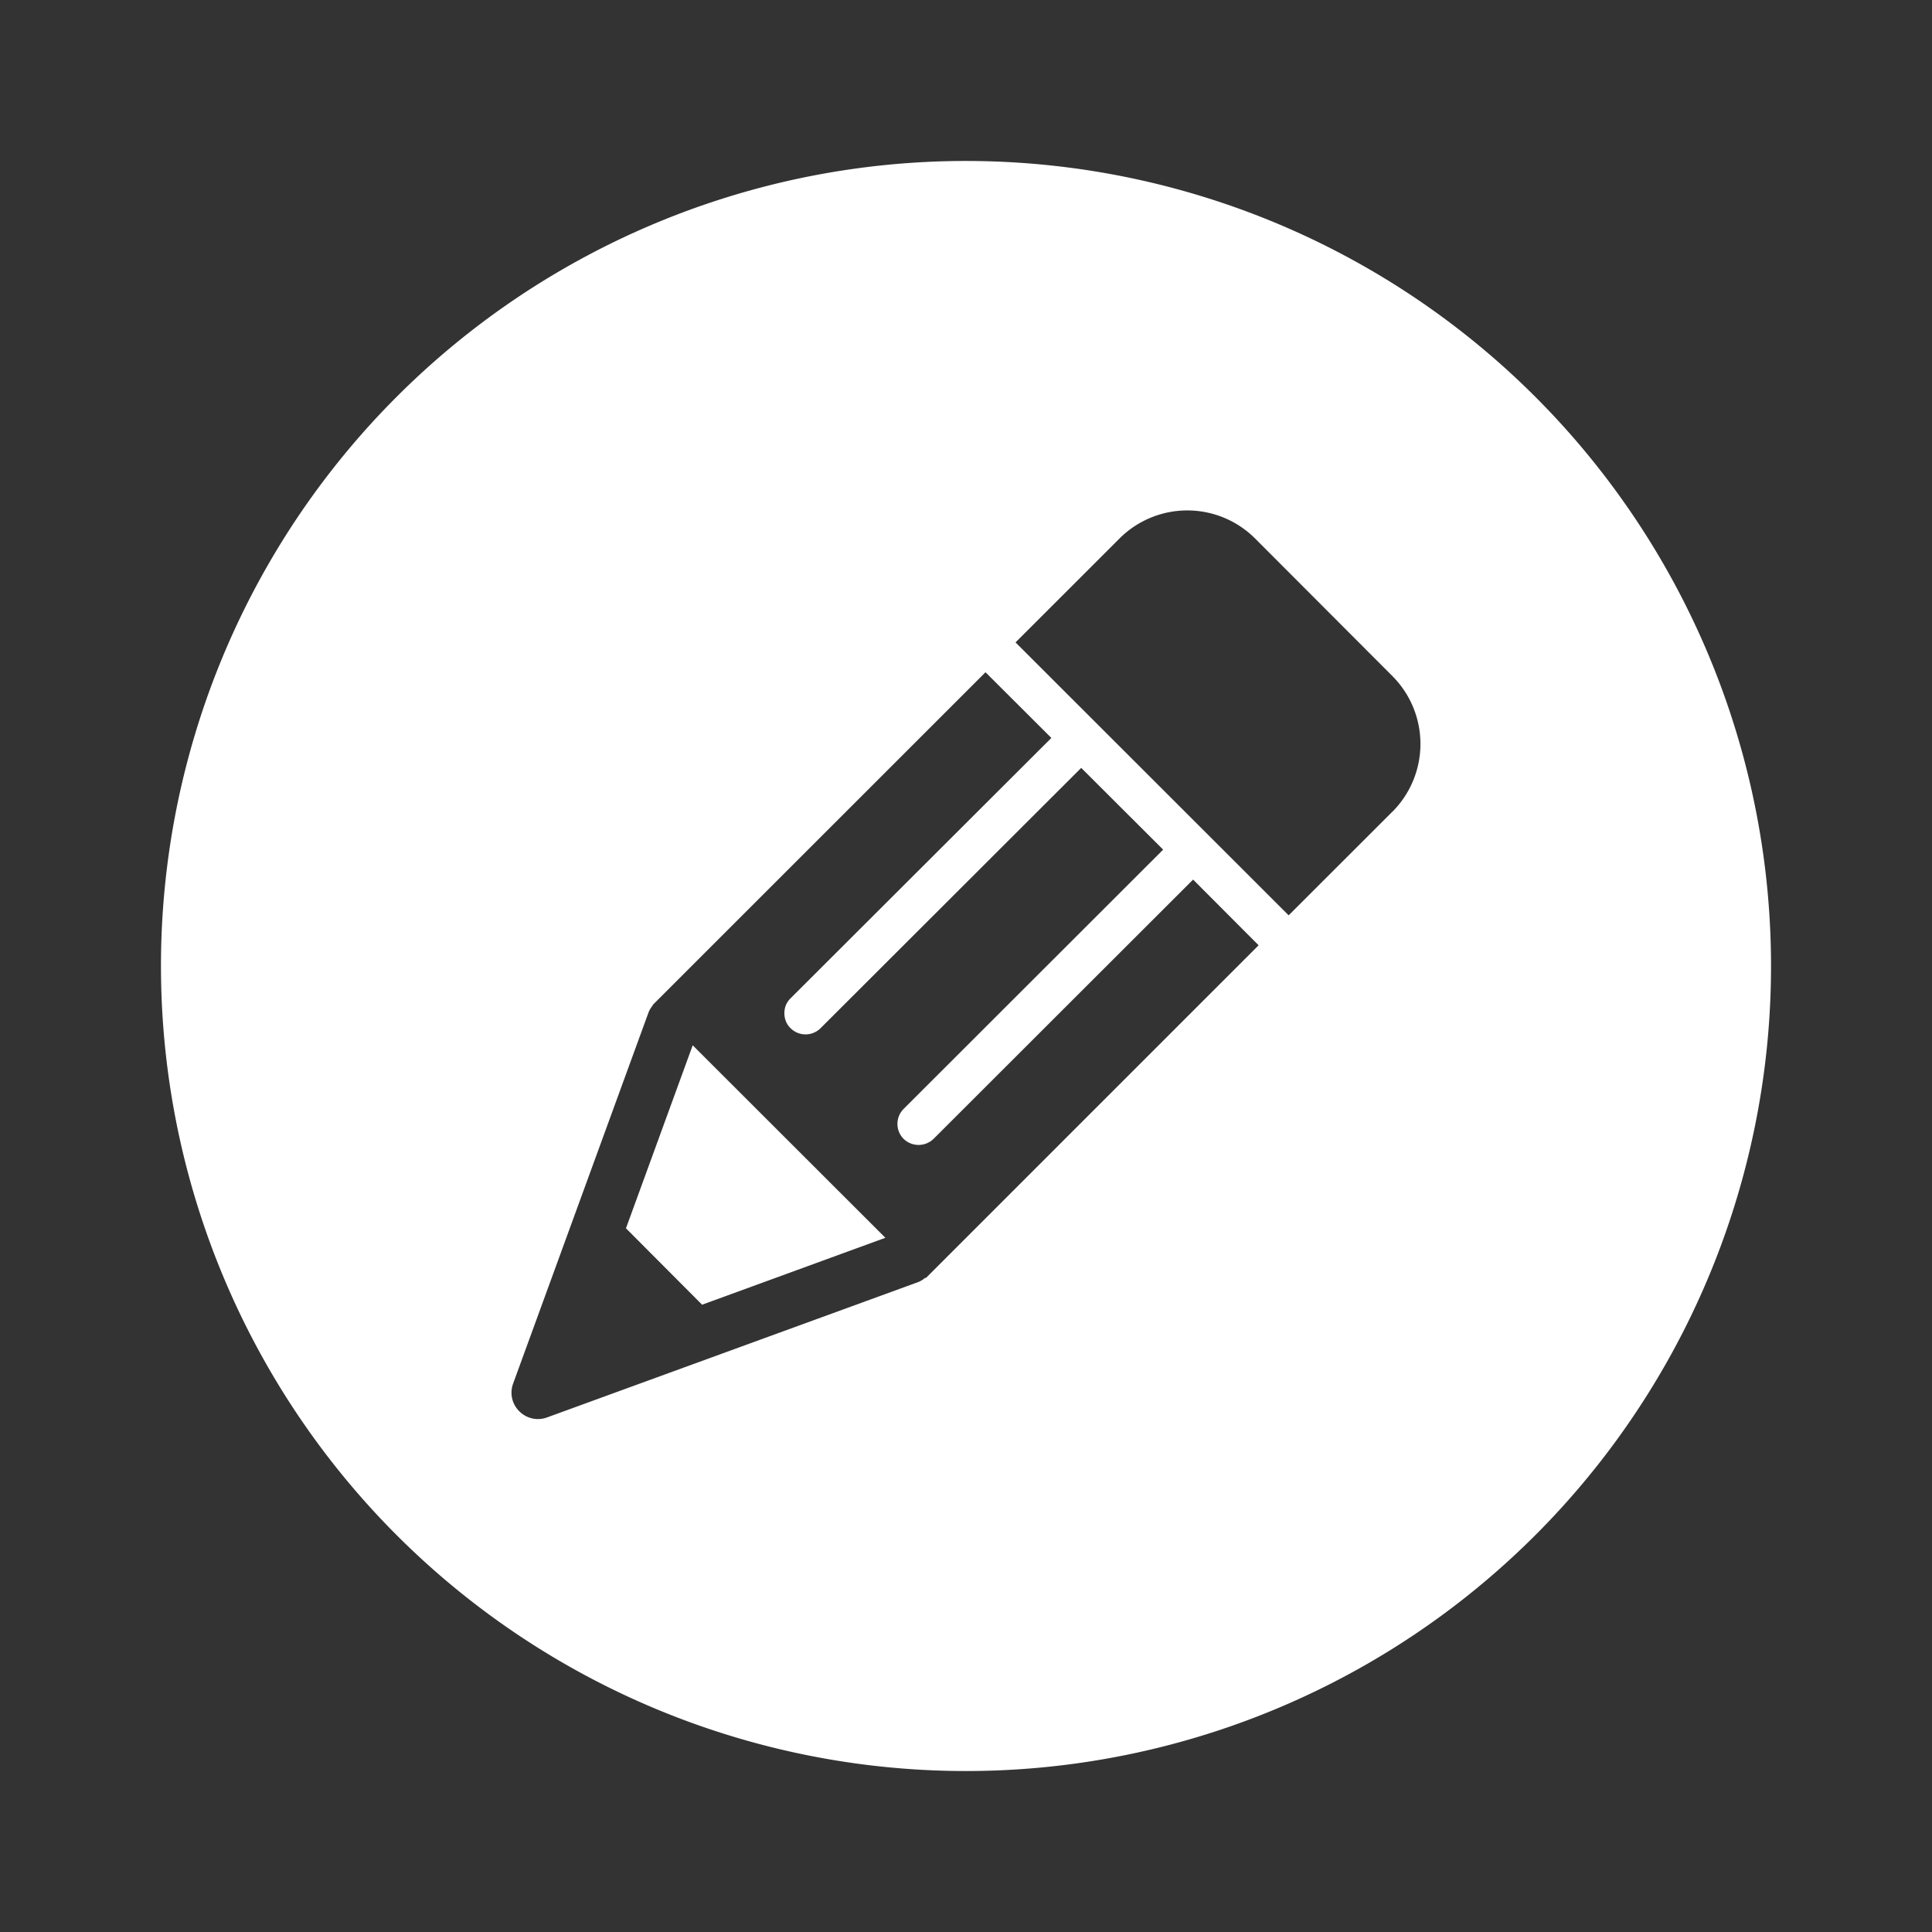 <?xml version="1.0" standalone="no"?><!DOCTYPE svg PUBLIC "-//W3C//DTD SVG 1.1//EN" "http://www.w3.org/Graphics/SVG/1.1/DTD/svg11.dtd"><svg t="1560416634748" class="icon" style="" viewBox="0 0 1024 1024" version="1.1" xmlns="http://www.w3.org/2000/svg" p-id="2906" xmlns:xlink="http://www.w3.org/1999/xlink" width="22" height="22"><rect x="0" y="0" width="1024" height="1024" fill="#333333" stroke="none"/><defs><style type="text/css"></style></defs><path d="M331.776 651.031l40.355 40.495 97.14-35.468-102.121-102.028-35.375 97.001zM512 85.318A426.636 426.636 0 0 0 85.318 512a426.682 426.682 0 1 0 853.364 0A426.682 426.682 0 0 0 512 85.318z m-21.364 592.105l-0.186-0.233a12.94 12.94 0 0 1-4.003 2.42l-196.561 71.68a13.917 13.917 0 0 1-14.662-3.305 13.824 13.824 0 0 1-3.258-14.662l71.68-196.468a12.893 12.893 0 0 1 2.327-3.956l-0.093-0.186 176.454-176.407 34.909 34.816-138.24 138.007a10.799 10.799 0 0 0-3.258 7.913c0 2.839 0.977 5.725 3.258 7.913a11.264 11.264 0 0 0 15.919 0l138.147-137.961 43.427 43.334-137.588 137.449a11.264 11.264 0 0 0 0 15.825 11.404 11.404 0 0 0 15.919 0l137.542-137.402 34.723 34.816-176.407 176.407z m247.436-247.296l-55.063 55.017-144.756-144.663 55.156-55.11a50.828 50.828 0 0 1 71.773 0L738.071 358.4a50.921 50.921 0 0 1 0 71.773z" fill="#ffffff" p-id="2907"></path></svg>
